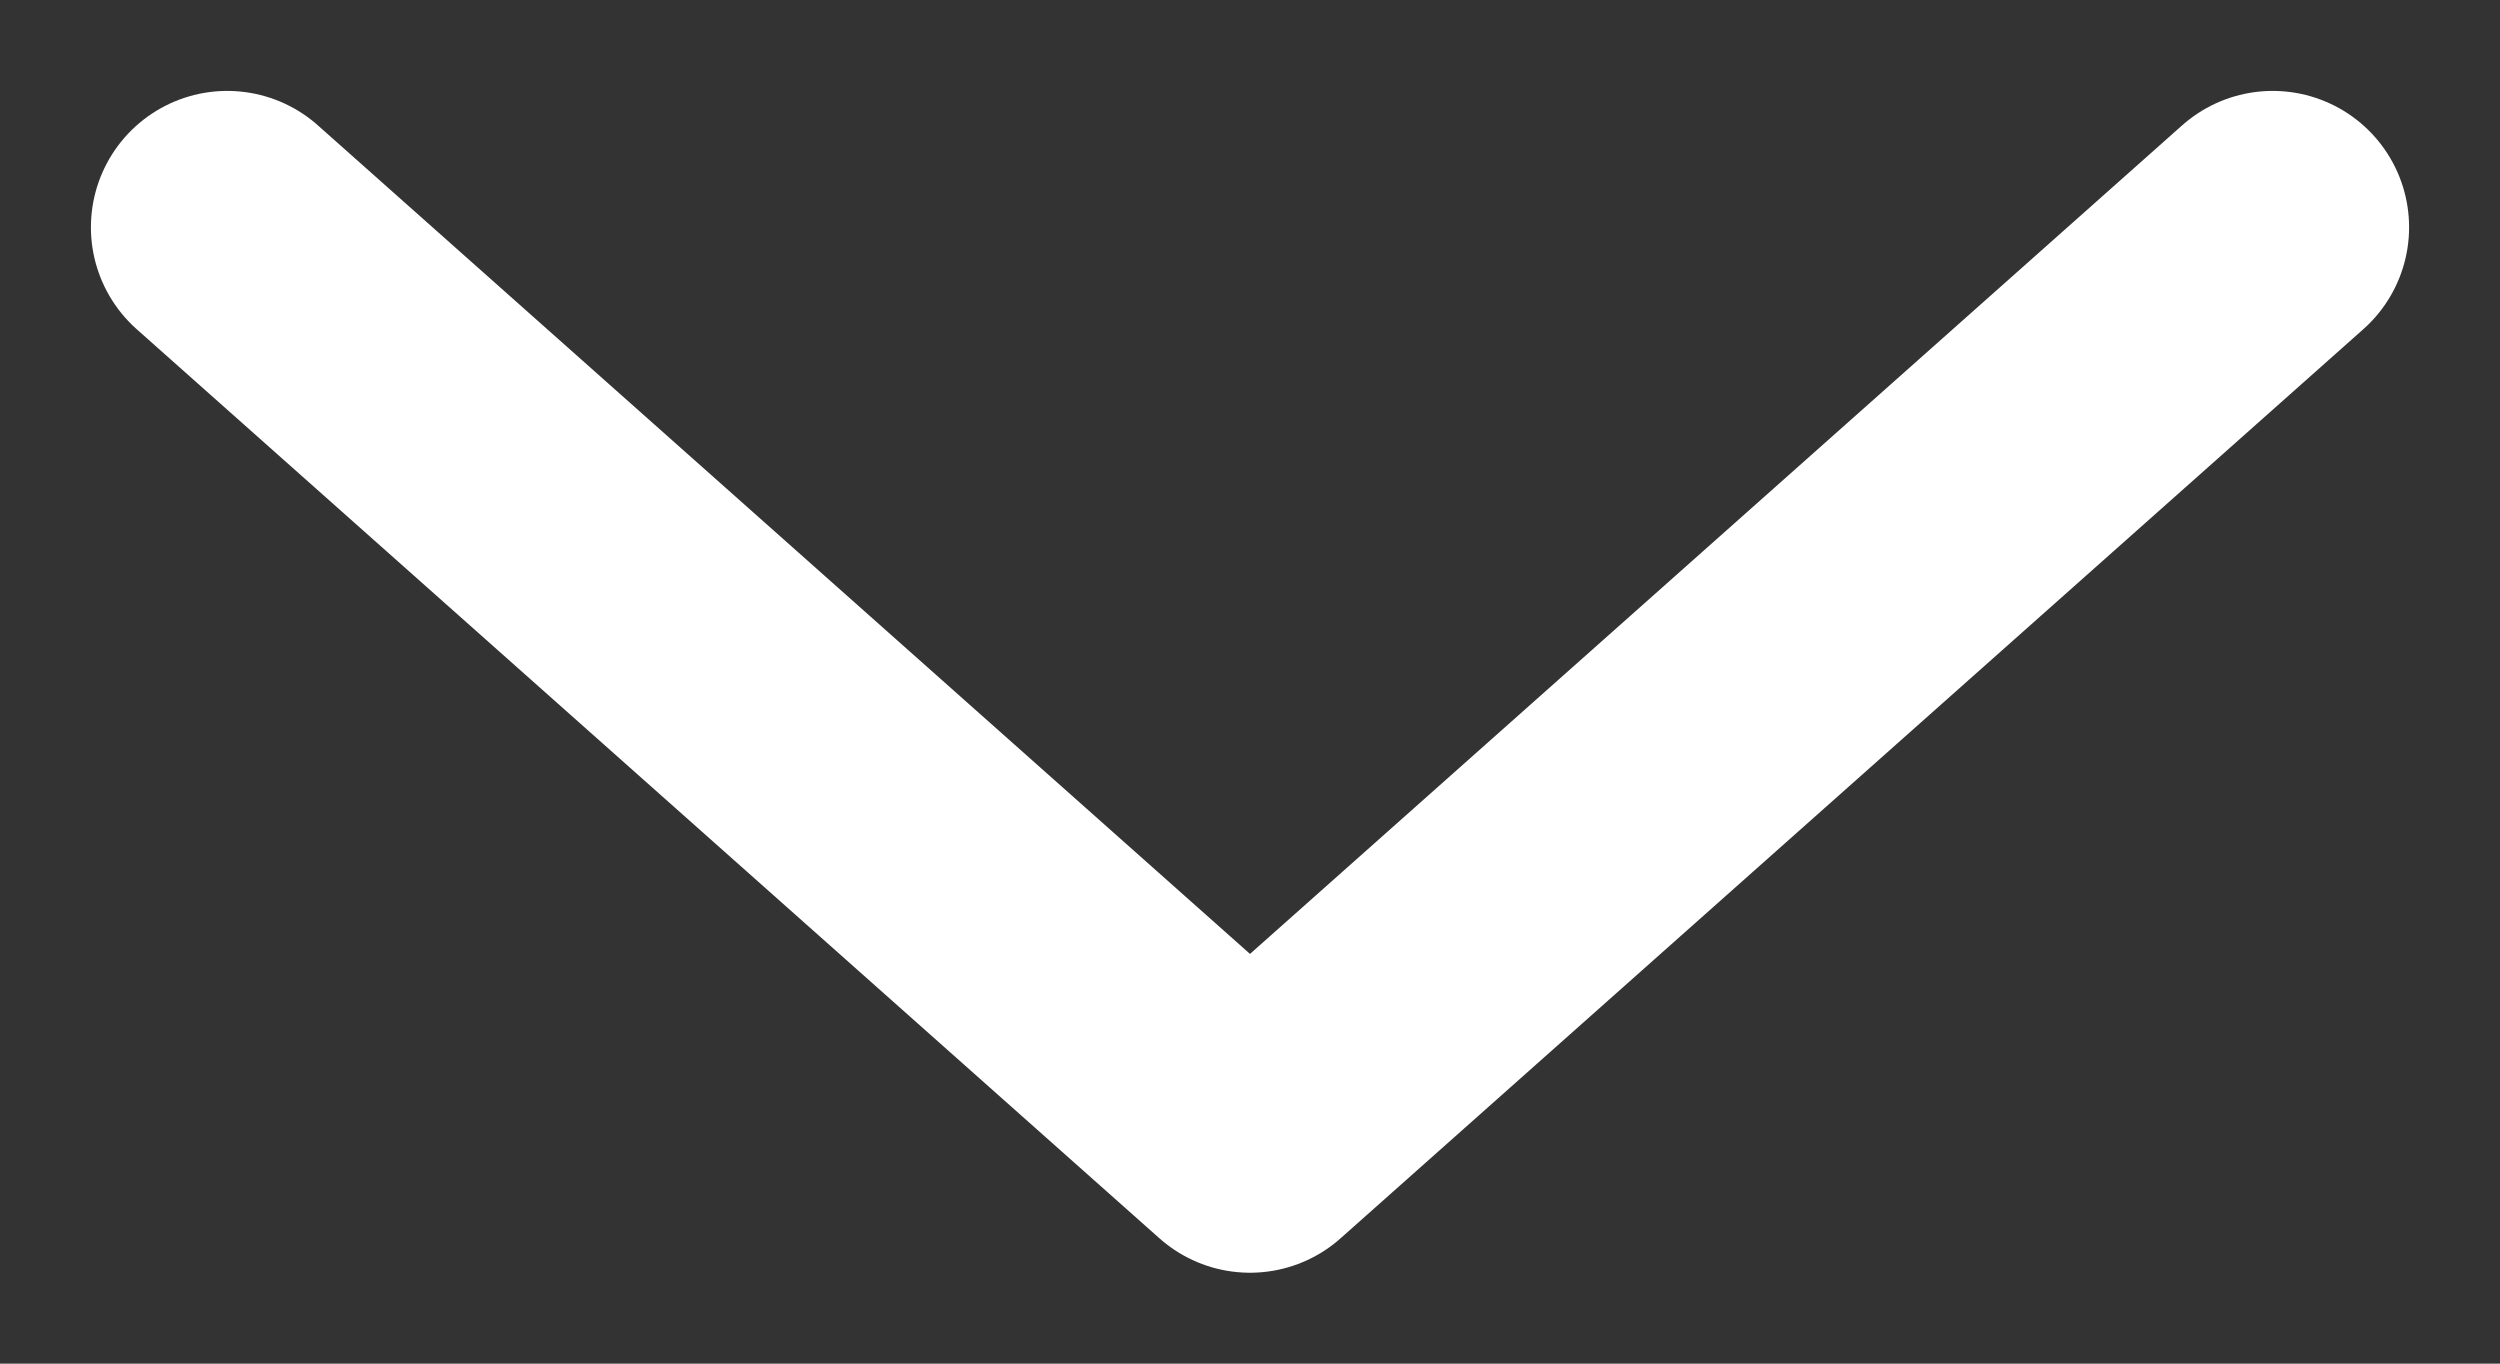 <?xml version="1.0" encoding="UTF-8"?>
<svg width="11px" height="6px" viewBox="0 0 11 6" version="1.1" xmlns="http://www.w3.org/2000/svg" xmlns:xlink="http://www.w3.org/1999/xlink">
    <rect x="0" y="0" width="11" height="6" fill="#333333" stroke="none"/>
    <!-- Generator: Sketch 55.2 (78181) - https://sketchapp.com -->
    <title>Icon/Dropdown</title>
    <desc>Created with Sketch.</desc>
    <g id="Page-1" stroke="none" stroke-width="1" fill="none" fill-rule="evenodd" stroke-linecap="round" stroke-linejoin="round">
        <g id="1.-Comparisons" transform="translate(-268, -126)" stroke="#FFFFFF" stroke-width="1.2">
            <polyline id="Icon/Dropdown" points="269 127 273.5 131 278 127"></polyline>
        </g>
    </g>
</svg>